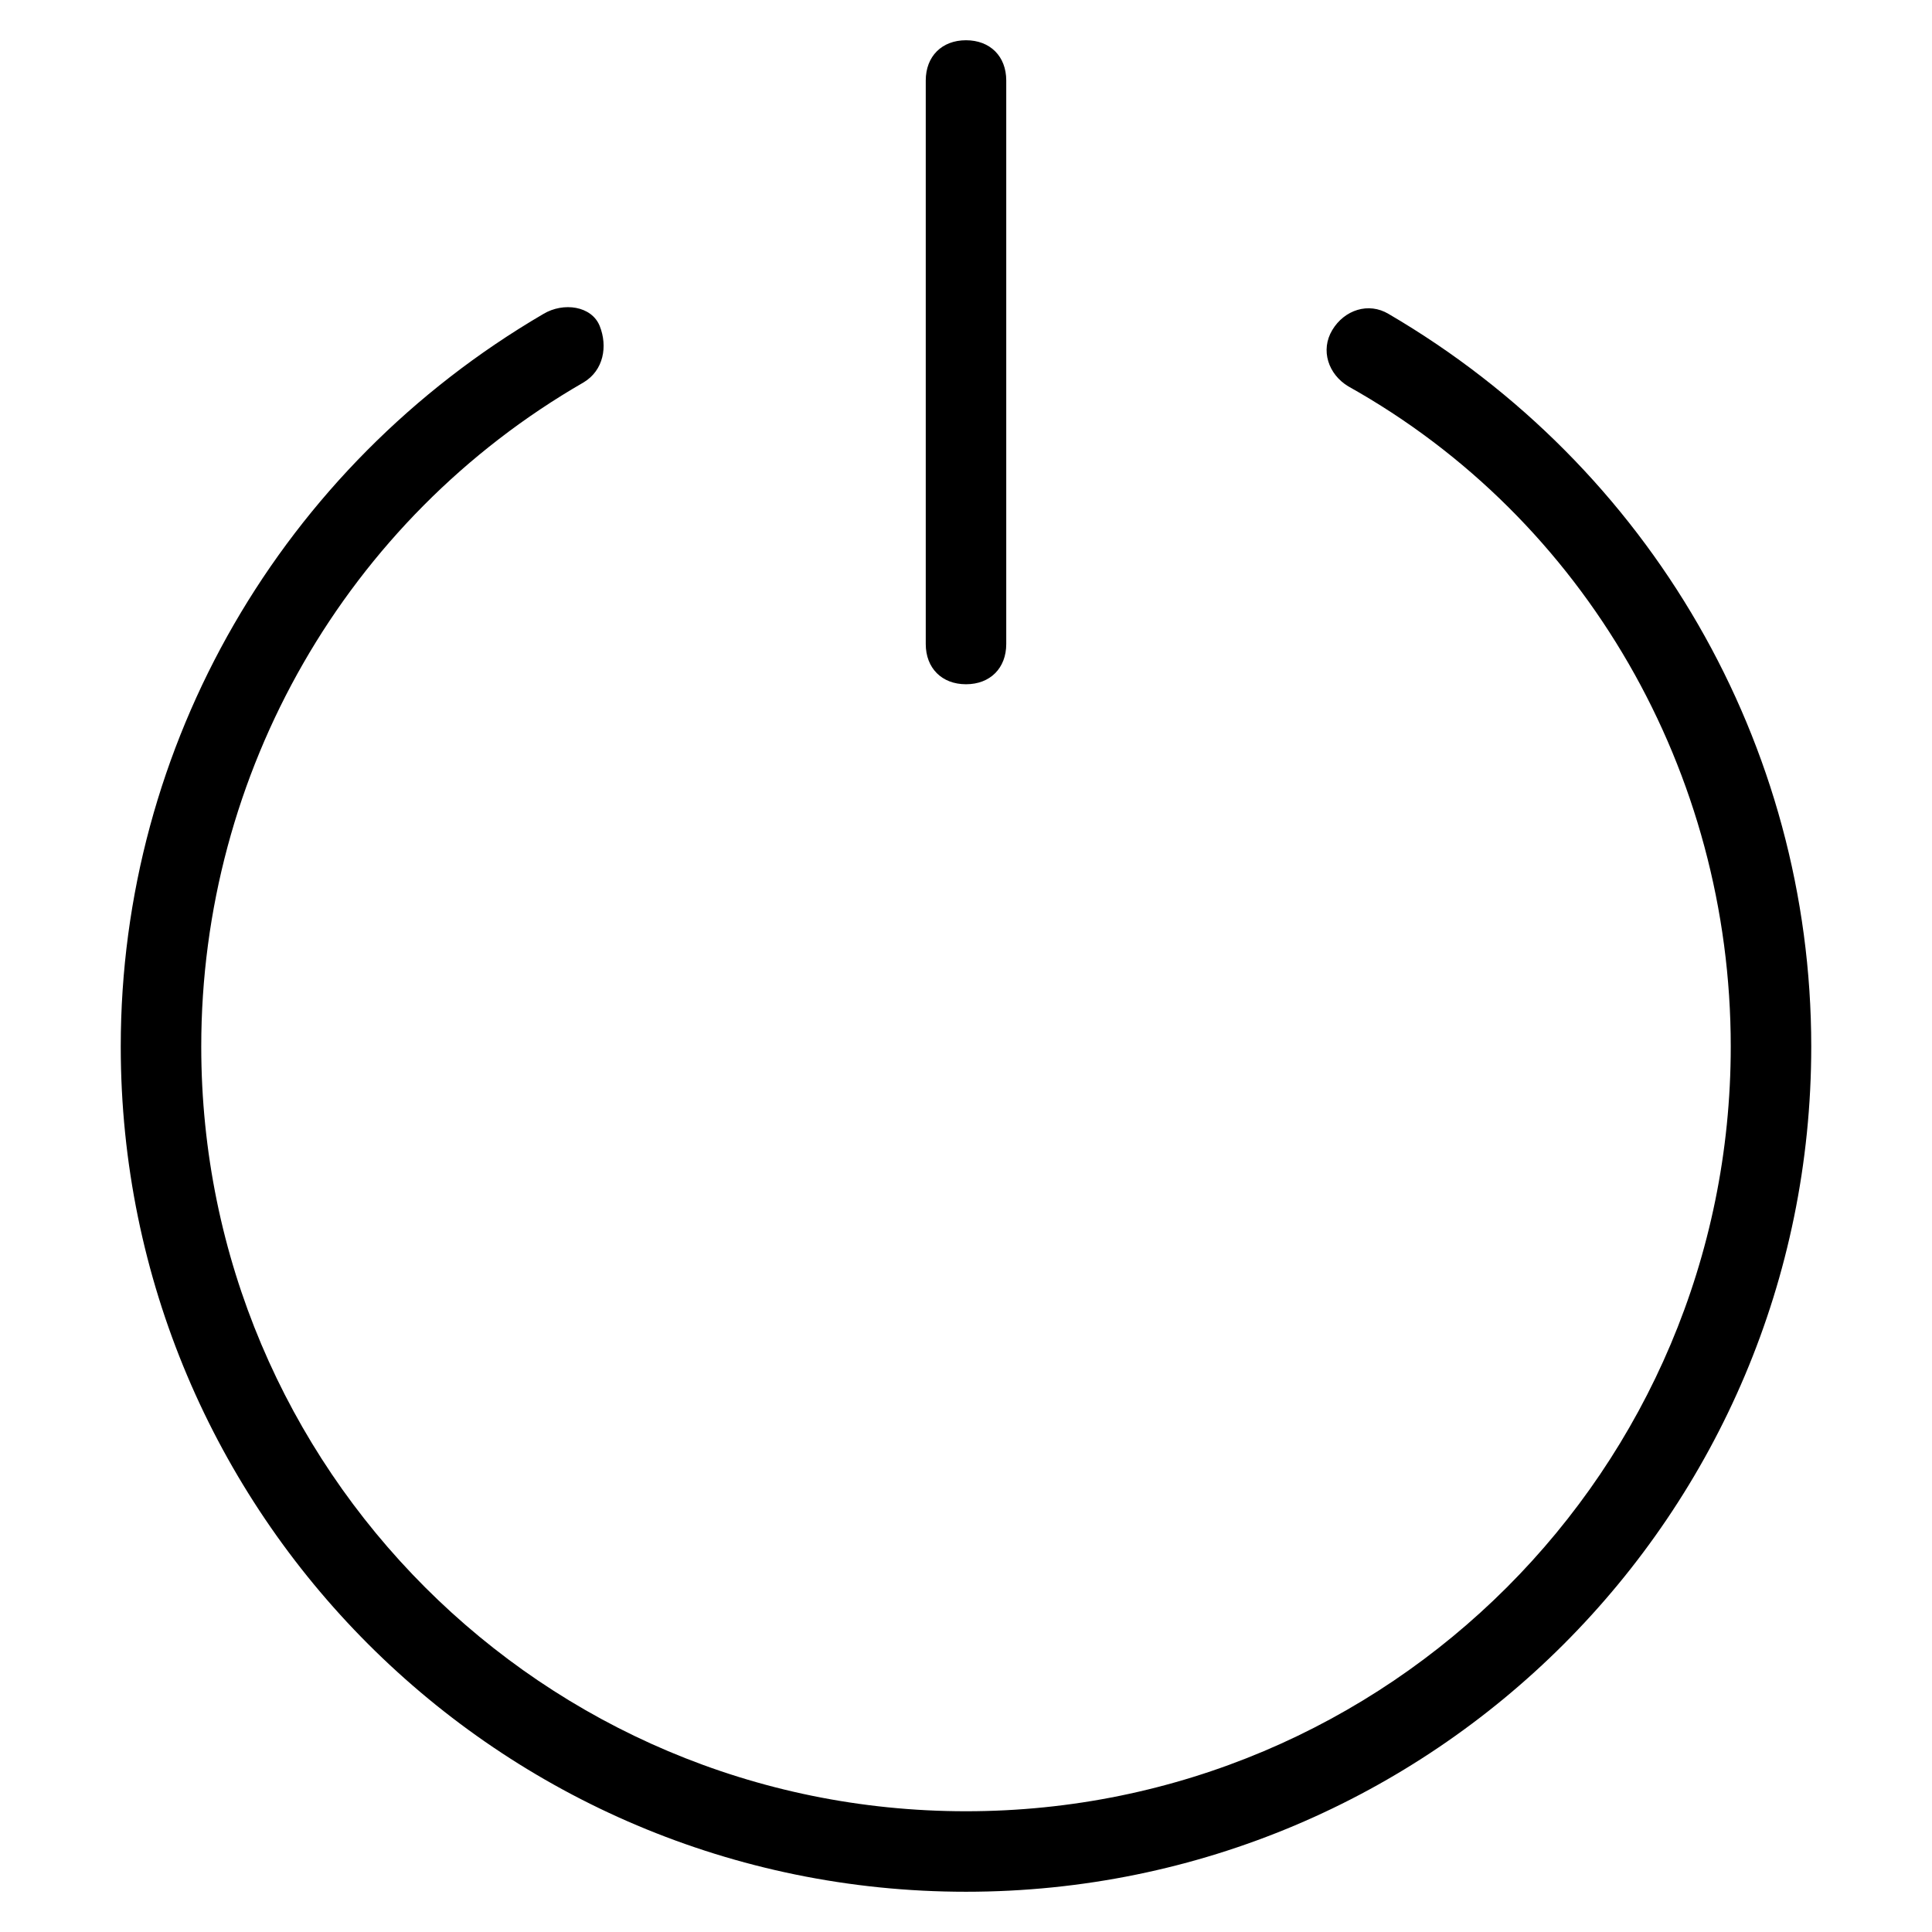 <?xml version="1.0" encoding="utf-8"?>
<!-- Generator: Adobe Illustrator 19.1.0, SVG Export Plug-In . SVG Version: 6.00 Build 0)  -->
<!DOCTYPE svg PUBLIC "-//W3C//DTD SVG 1.1//EN" "http://www.w3.org/Graphics/SVG/1.1/DTD/svg11.dtd">
<svg version="1.1" id="Layer_1" xmlns="http://www.w3.org/2000/svg" xmlns:xlink="http://www.w3.org/1999/xlink" x="0px" y="0px"
	 width="48px" height="48px" viewBox="0 0 48 48" enable-background="new 0 0 48 48" xml:space="preserve">
<path d="M14.5,9.5c0.5-0.3,0.6-0.9,0.4-1.4S14,7.5,13.5,7.8C7,11.6,3,18.5,3,26c0,11.6,9.4,21,21,21s21-9.4,21-21
	c0-7.5-4-14.4-10.5-18.2c-0.5-0.3-1.1-0.1-1.4,0.4c-0.3,0.5-0.1,1.1,0.4,1.4C39.4,12.9,43,19.2,43,26c0,10.5-8.5,19-19,19
	S5,36.5,5,26C5,19.2,8.6,12.9,14.5,9.5z"/>
<path d="M25,16V2c0-0.6-0.4-1-1-1s-1,0.4-1,1v14c0,0.6,0.4,1,1,1S25,16.6,25,16z"/>
</svg>
